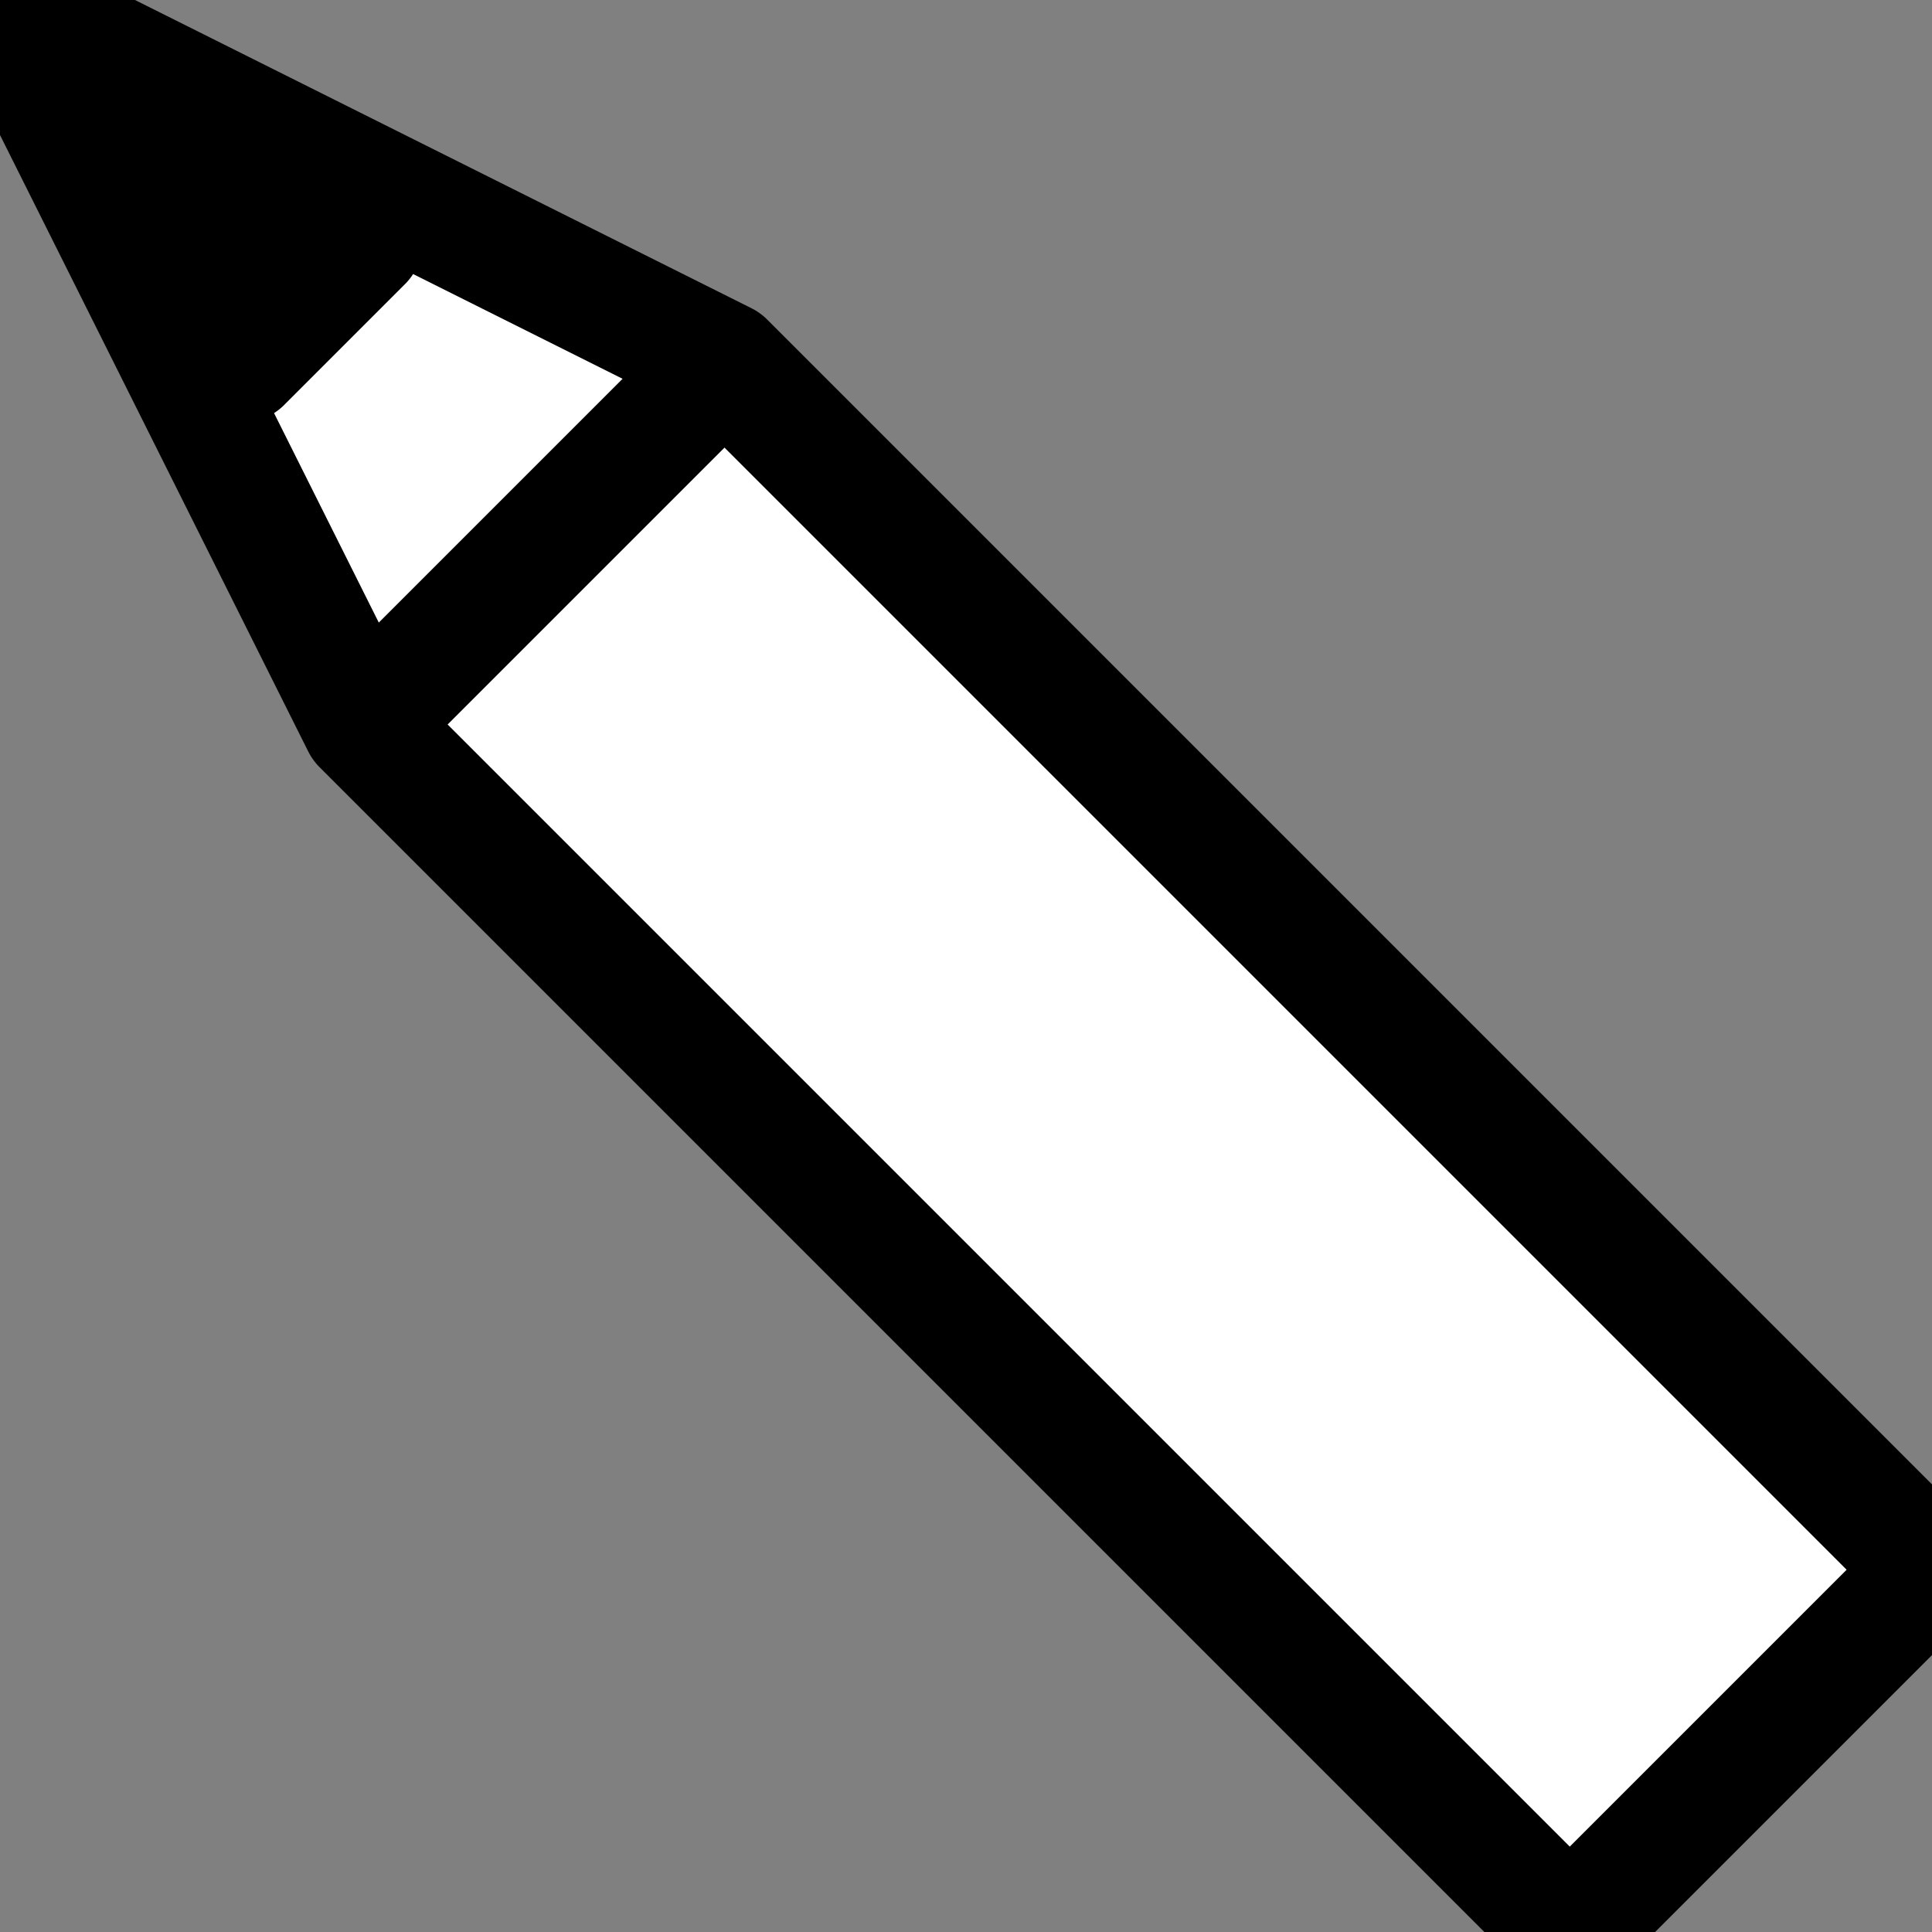 <svg xmlns="http://www.w3.org/2000/svg" width="16" height="16">
  <rect width="100%" height="100%" fill="#808080" stroke="none"/>
  <style type="text/css">
    .pen {
      stroke-width: 1px;
      stroke: black;
      fill: white;
      stroke-linejoin: round;

    }
    .pen.top {
      fill: black;
    }
  </style>

  <path class="pen" d="
    m 0 0
    l 3 6
    l 10 10
    l 3 -3
    l -10 -10
    z
  " />
  <path class="pen top" d="
    m 0 0
    l 2 3
    l 1 -1
    z
  " />
  <path class="pen" d="
    m 3 6
    l 3 -3
  " />

</svg>
